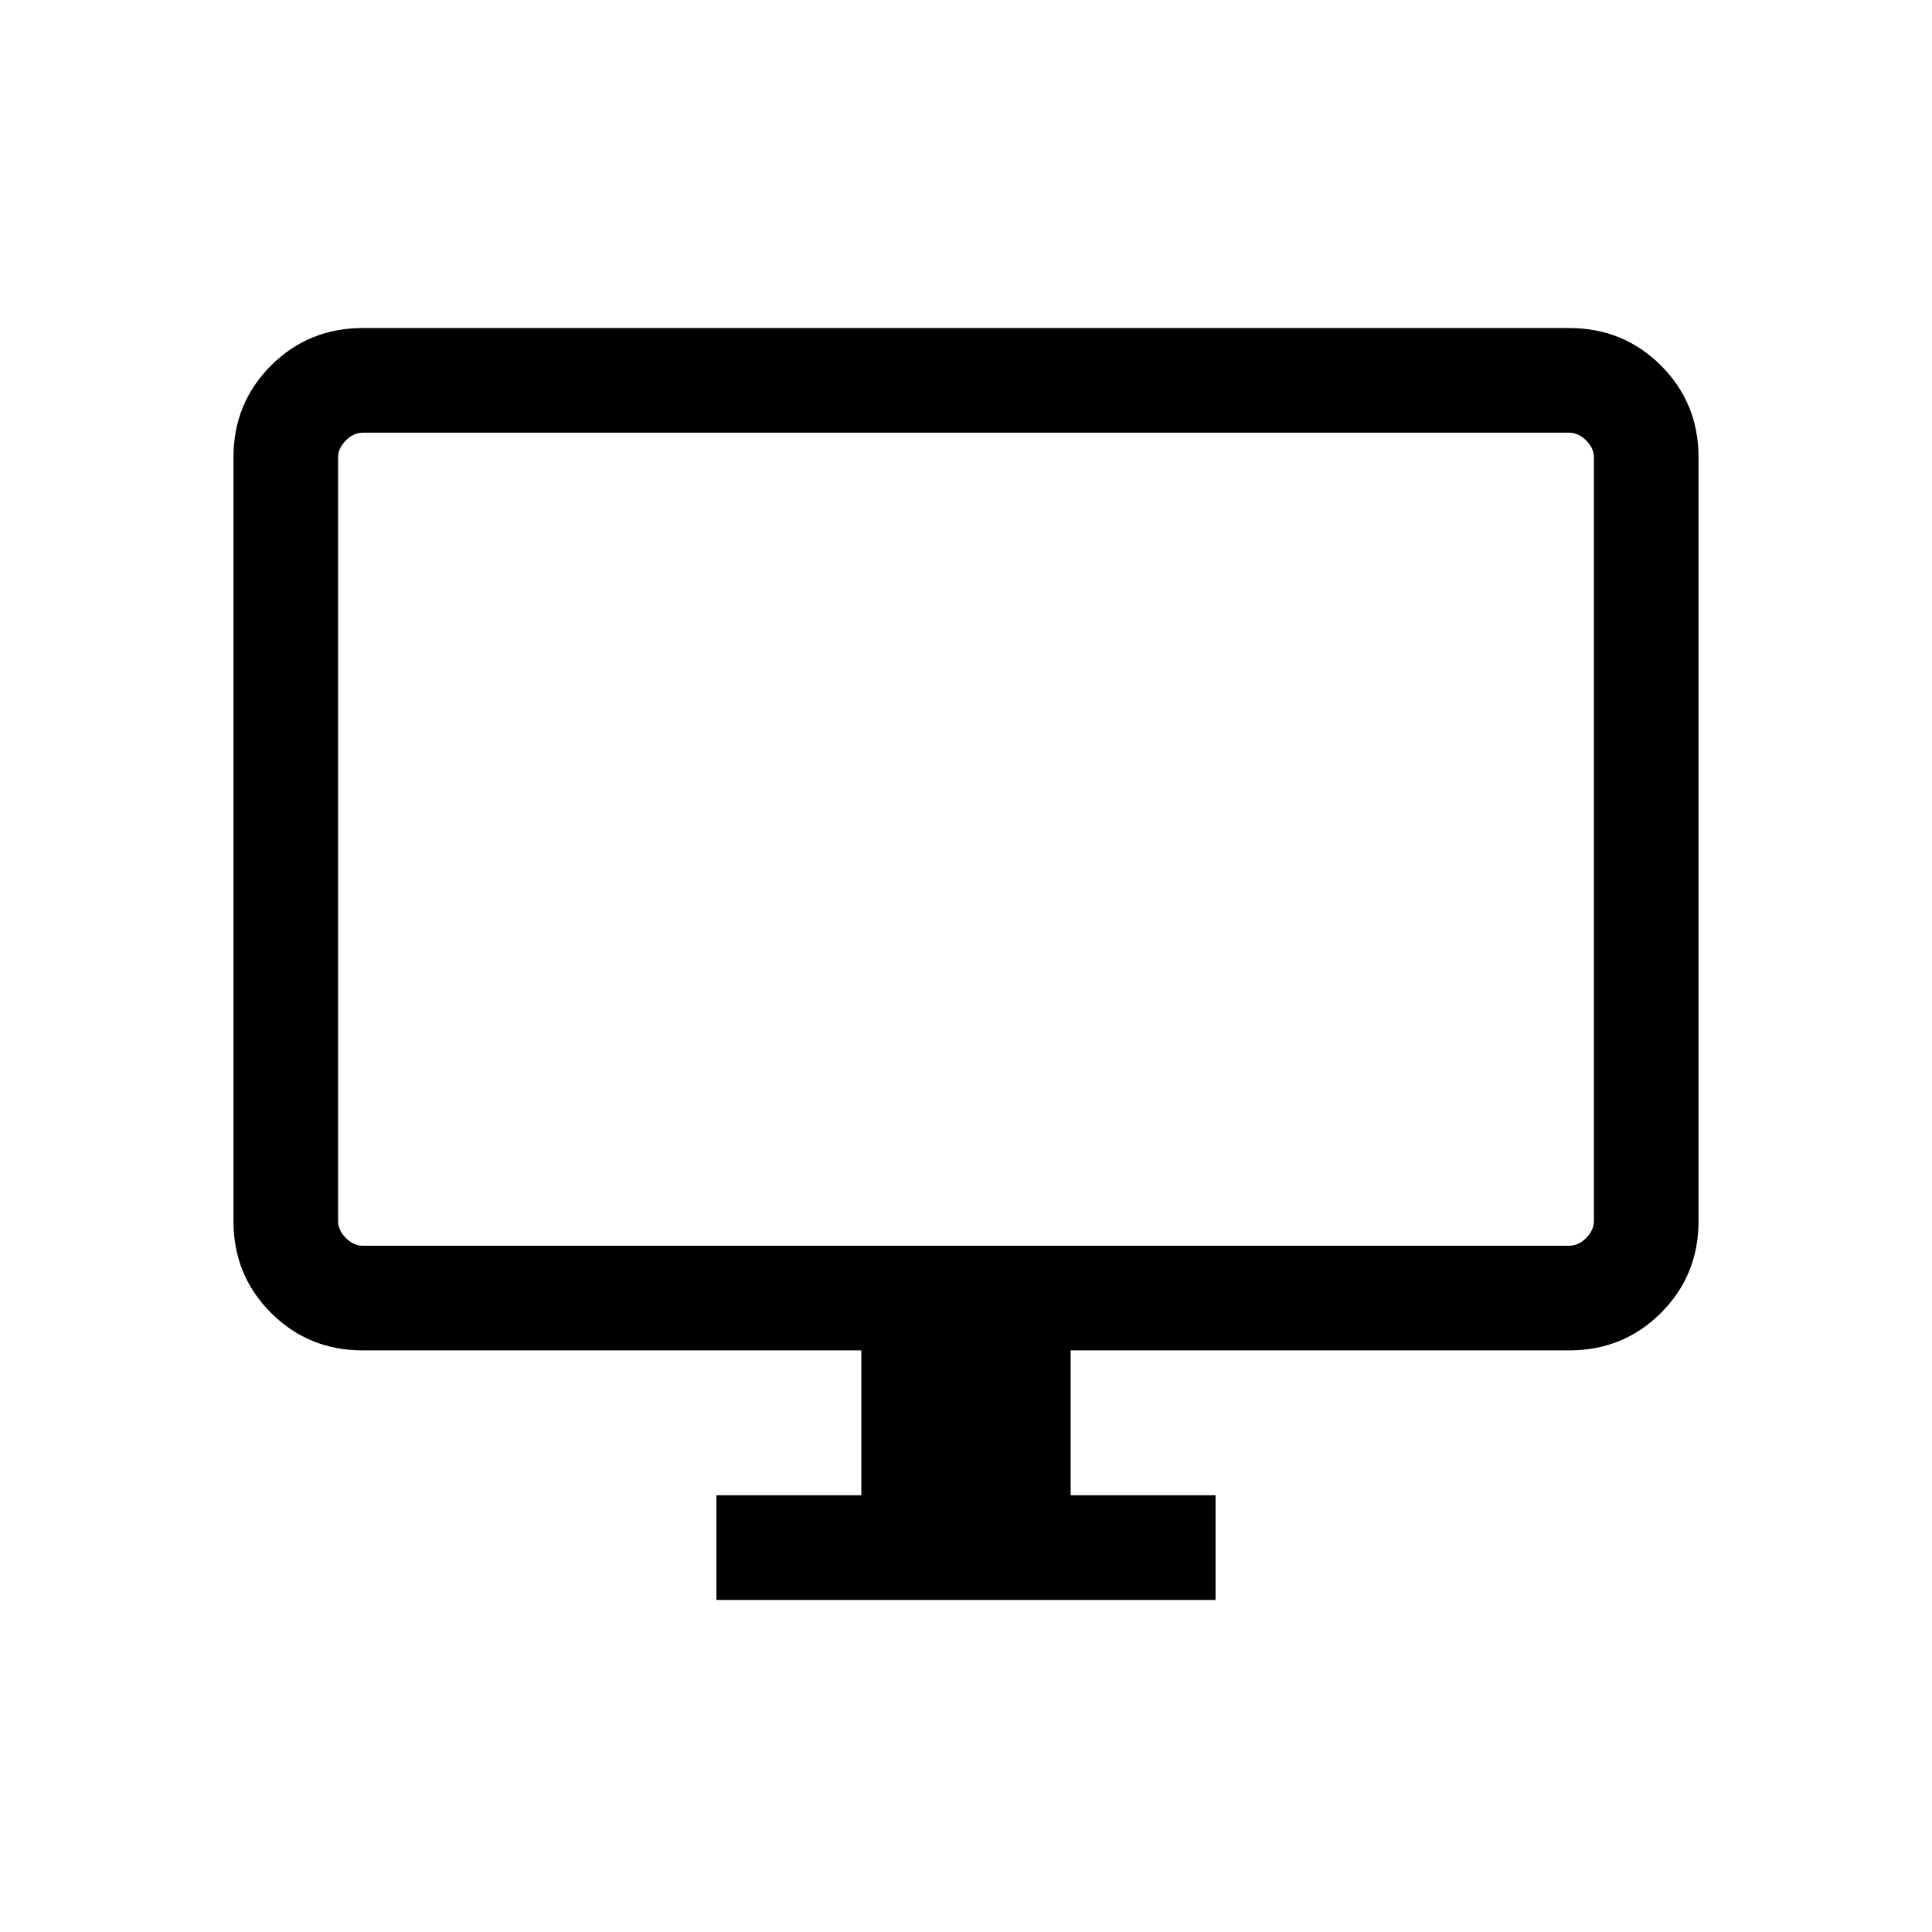 <svg xmlns="http://www.w3.org/2000/svg" height="20" viewBox="0 -960 960 960" width="20"><path d="M356-165v-52h72v-72H180.31q-27.01 0-45.66-18.65Q116-326.3 116-353.31v-379.38q0-27.01 18.65-45.66Q153.3-797 180.31-797h599.38q27.01 0 45.66 18.65Q844-759.7 844-732.69v379.38q0 27.01-18.65 45.66Q806.7-289 779.69-289H532v72h72v52H356ZM180.31-341h599.38q4.62 0 8.46-3.84 3.85-3.85 3.85-8.47v-379.38q0-4.62-3.85-8.46-3.84-3.85-8.46-3.85H180.31q-4.62 0-8.46 3.85-3.85 3.84-3.85 8.46v379.38q0 4.62 3.85 8.47 3.84 3.84 8.46 3.84ZM168-341v-404 404Z"/></svg>